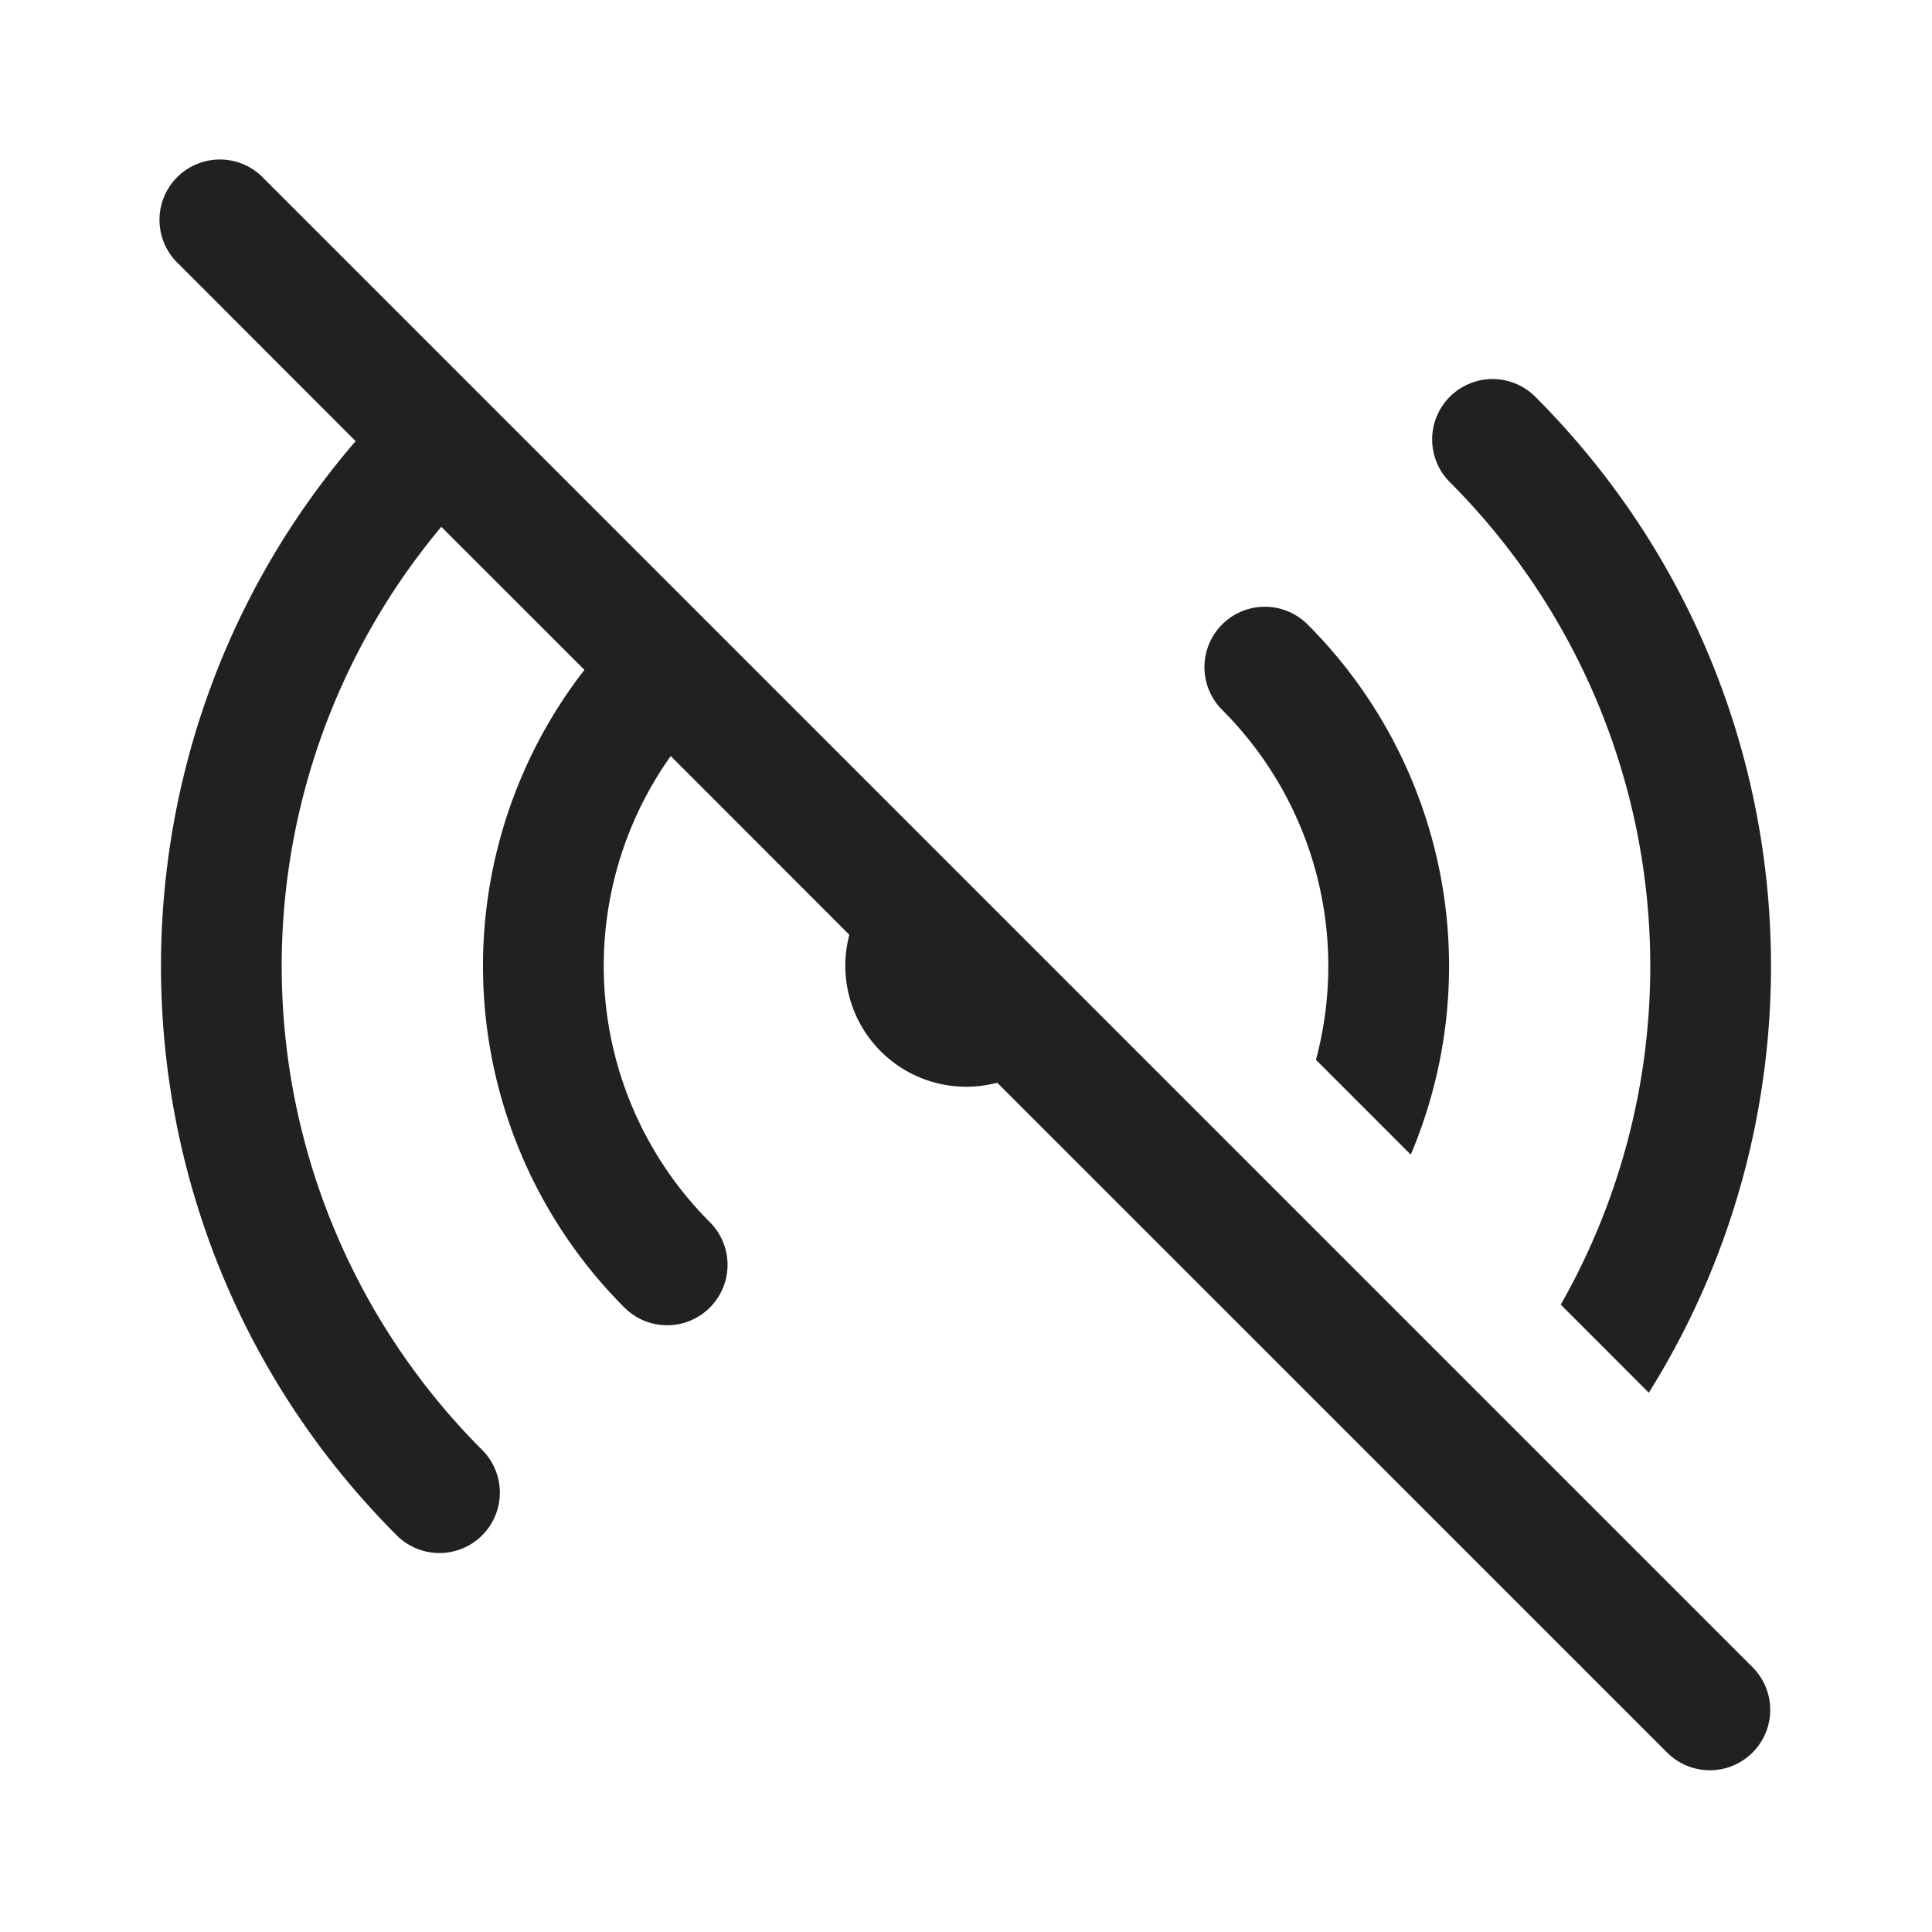 <svg width="24" height="24" fill="none" viewBox="0 0 24 24" xmlns="http://www.w3.org/2000/svg"><path d="M3.28 2.22a.75.75 0 1 0-1.06 1.06L4.418 5.48c-3.386 3.929-3.216 9.865.51 13.592a.75.75 0 1 0 1.062-1.06 8.5 8.5 0 0 1-.508-11.468L7.26 8.321a6.001 6.001 0 0 0 .497 7.922.75.75 0 0 0 1.061-1.061 4.501 4.501 0 0 1-.486-5.79l2.219 2.22A1.503 1.503 0 0 0 12 13.5c.134 0 .264-.018.388-.05l8.331 8.33a.75.75 0 0 0 1.061-1.06L3.28 2.22ZM19.389 16.207l1.093 1.094c2.418-3.861 1.947-9.014-1.41-12.372a.75.75 0 0 0-1.062 1.06 8.504 8.504 0 0 1 1.378 10.218ZM16.347 13.165l1.178 1.178a6.002 6.002 0 0 0-1.282-6.586.75.75 0 1 0-1.061 1.061 4.498 4.498 0 0 1 1.165 4.348Z" fill="#212121"/></svg>